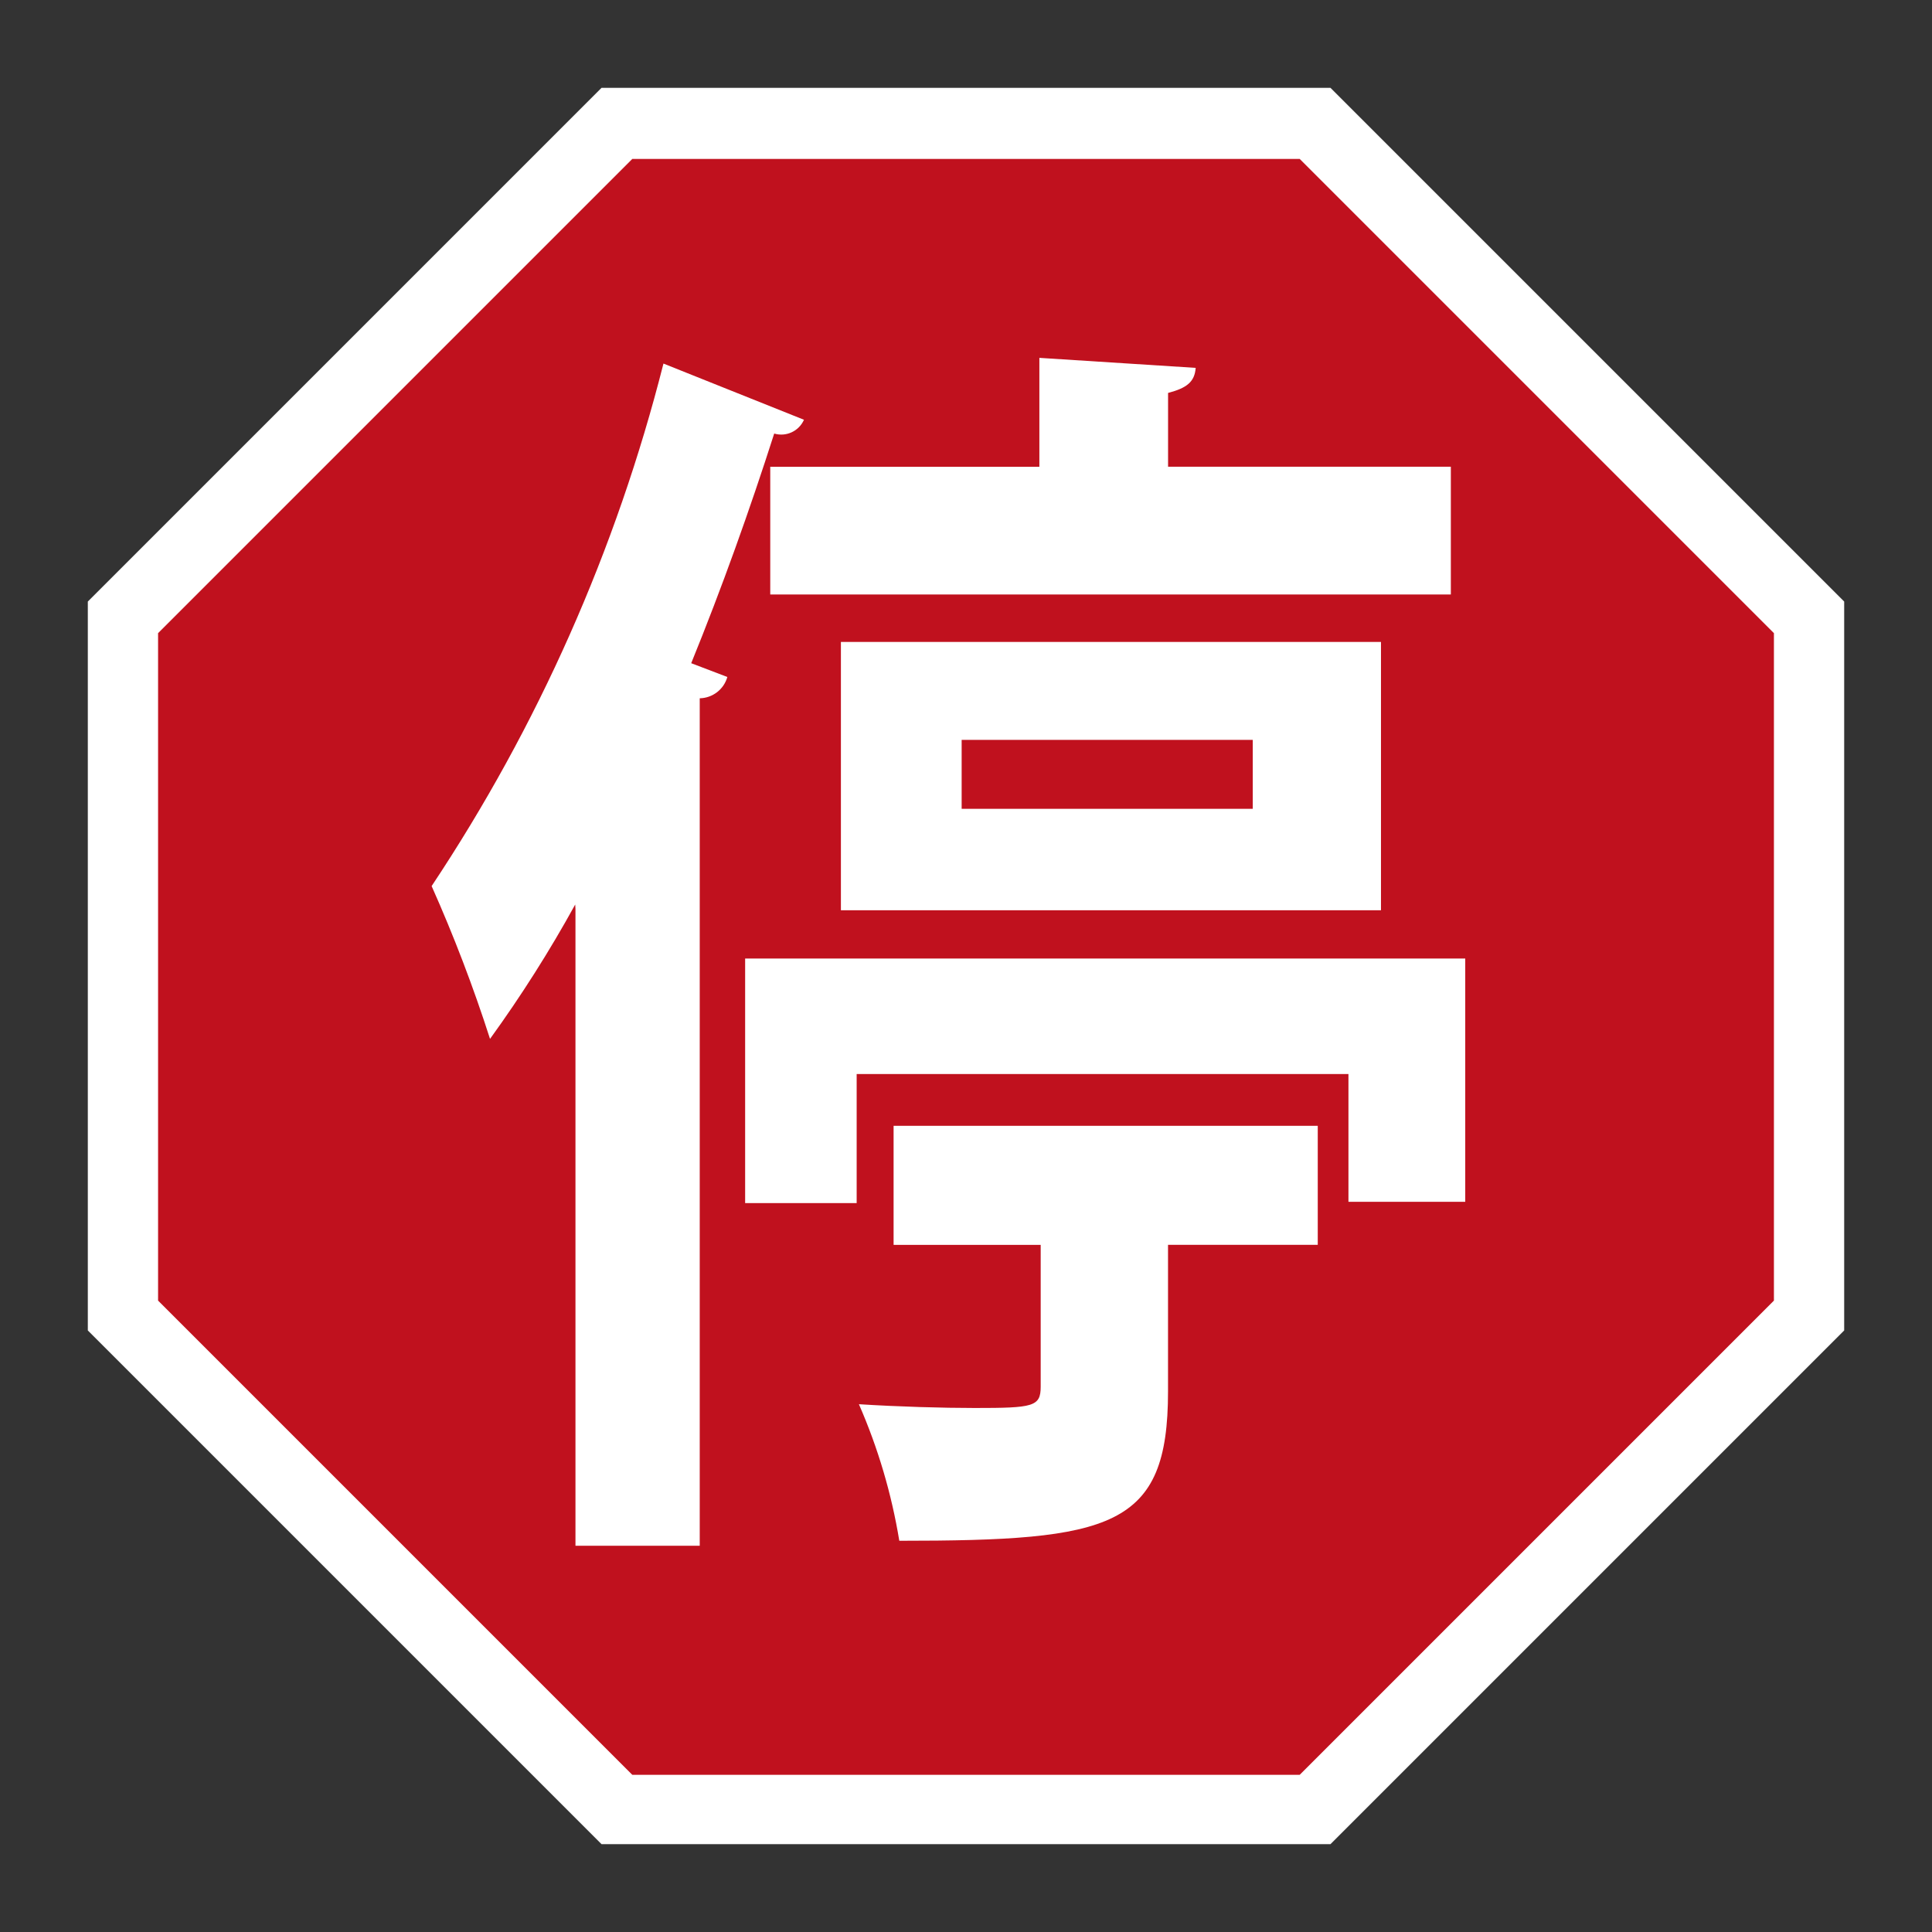 <?xml version="1.0" encoding="UTF-8"?>
<svg id="Ebene_1" data-name="Ebene 1" xmlns="http://www.w3.org/2000/svg" viewBox="0 0 44 44">
  <rect x="0" y="0" width="44" height="44" fill="#333333" stroke="none"/>
  <defs>
    <style>
      .cls-1 {
        fill: #fff;
      }

      .cls-2 {
        fill: #c0111e;
      }
    </style>
  </defs>
  <path class="cls-1" d="M13.7,42L2,30.3V13.7L13.7,2H30.3l11.7,11.7V30.3l-11.7,11.7H13.7Z"/>
  <path class="cls-1" d="M30.2,2.32H13.9L2.4,13.82V30.12l11.5,11.5H30.2l11.5-11.5V13.82L30.2,2.32Zm10.2,27.3l-10.8,10.8H14.4L3.6,29.62V14.42L14.4,3.62h15.2l10.8,10.8v15.2Z"/>
  <polygon class="cls-2" points="14.4 3.62 3.6 14.42 3.6 29.62 14.4 40.42 29.6 40.42 40.4 29.62 40.4 14.42 29.6 3.62 14.4 3.62"/>
  <path class="cls-1" d="M13.1,20.6c-.583,1.059-1.231,2.081-1.94,3.06-.38-1.183-.824-2.345-1.33-3.48,2.421-3.639,4.206-7.663,5.28-11.9l3.2,1.28c-.115,.26-.405,.395-.678,.314-.557,1.74-1.19,3.51-1.89,5.23l.823,.314c-.08,.282-.335,.479-.629,.485v19.3h-2.83v-14.5l-.006-.103Zm3.87,1.23h16.4v5.54h-2.66v-2.91h-11.2v2.94h-2.54v-5.57Zm.581-11.2h6.12v-2.48l3.56,.228c-.024,.314-.194,.457-.629,.571v1.68h6.44v2.91h-15.5v-2.91l.009,.001Zm13.9,10.1h-12.3v-6.11h12.3v6.11Zm-11.1,7.62v-2.71h9.66v2.71h-3.41v3.34c0,3.11-1.28,3.4-6.12,3.4-.176-1.071-.485-2.116-.92-3.11,.896,.057,1.91,.086,2.64,.086,1.33,0,1.5-.029,1.5-.485v-3.23h-3.34l-.01-.001Zm1.55-11.5v1.57h6.63v-1.57h-6.63Z"/>
</svg>